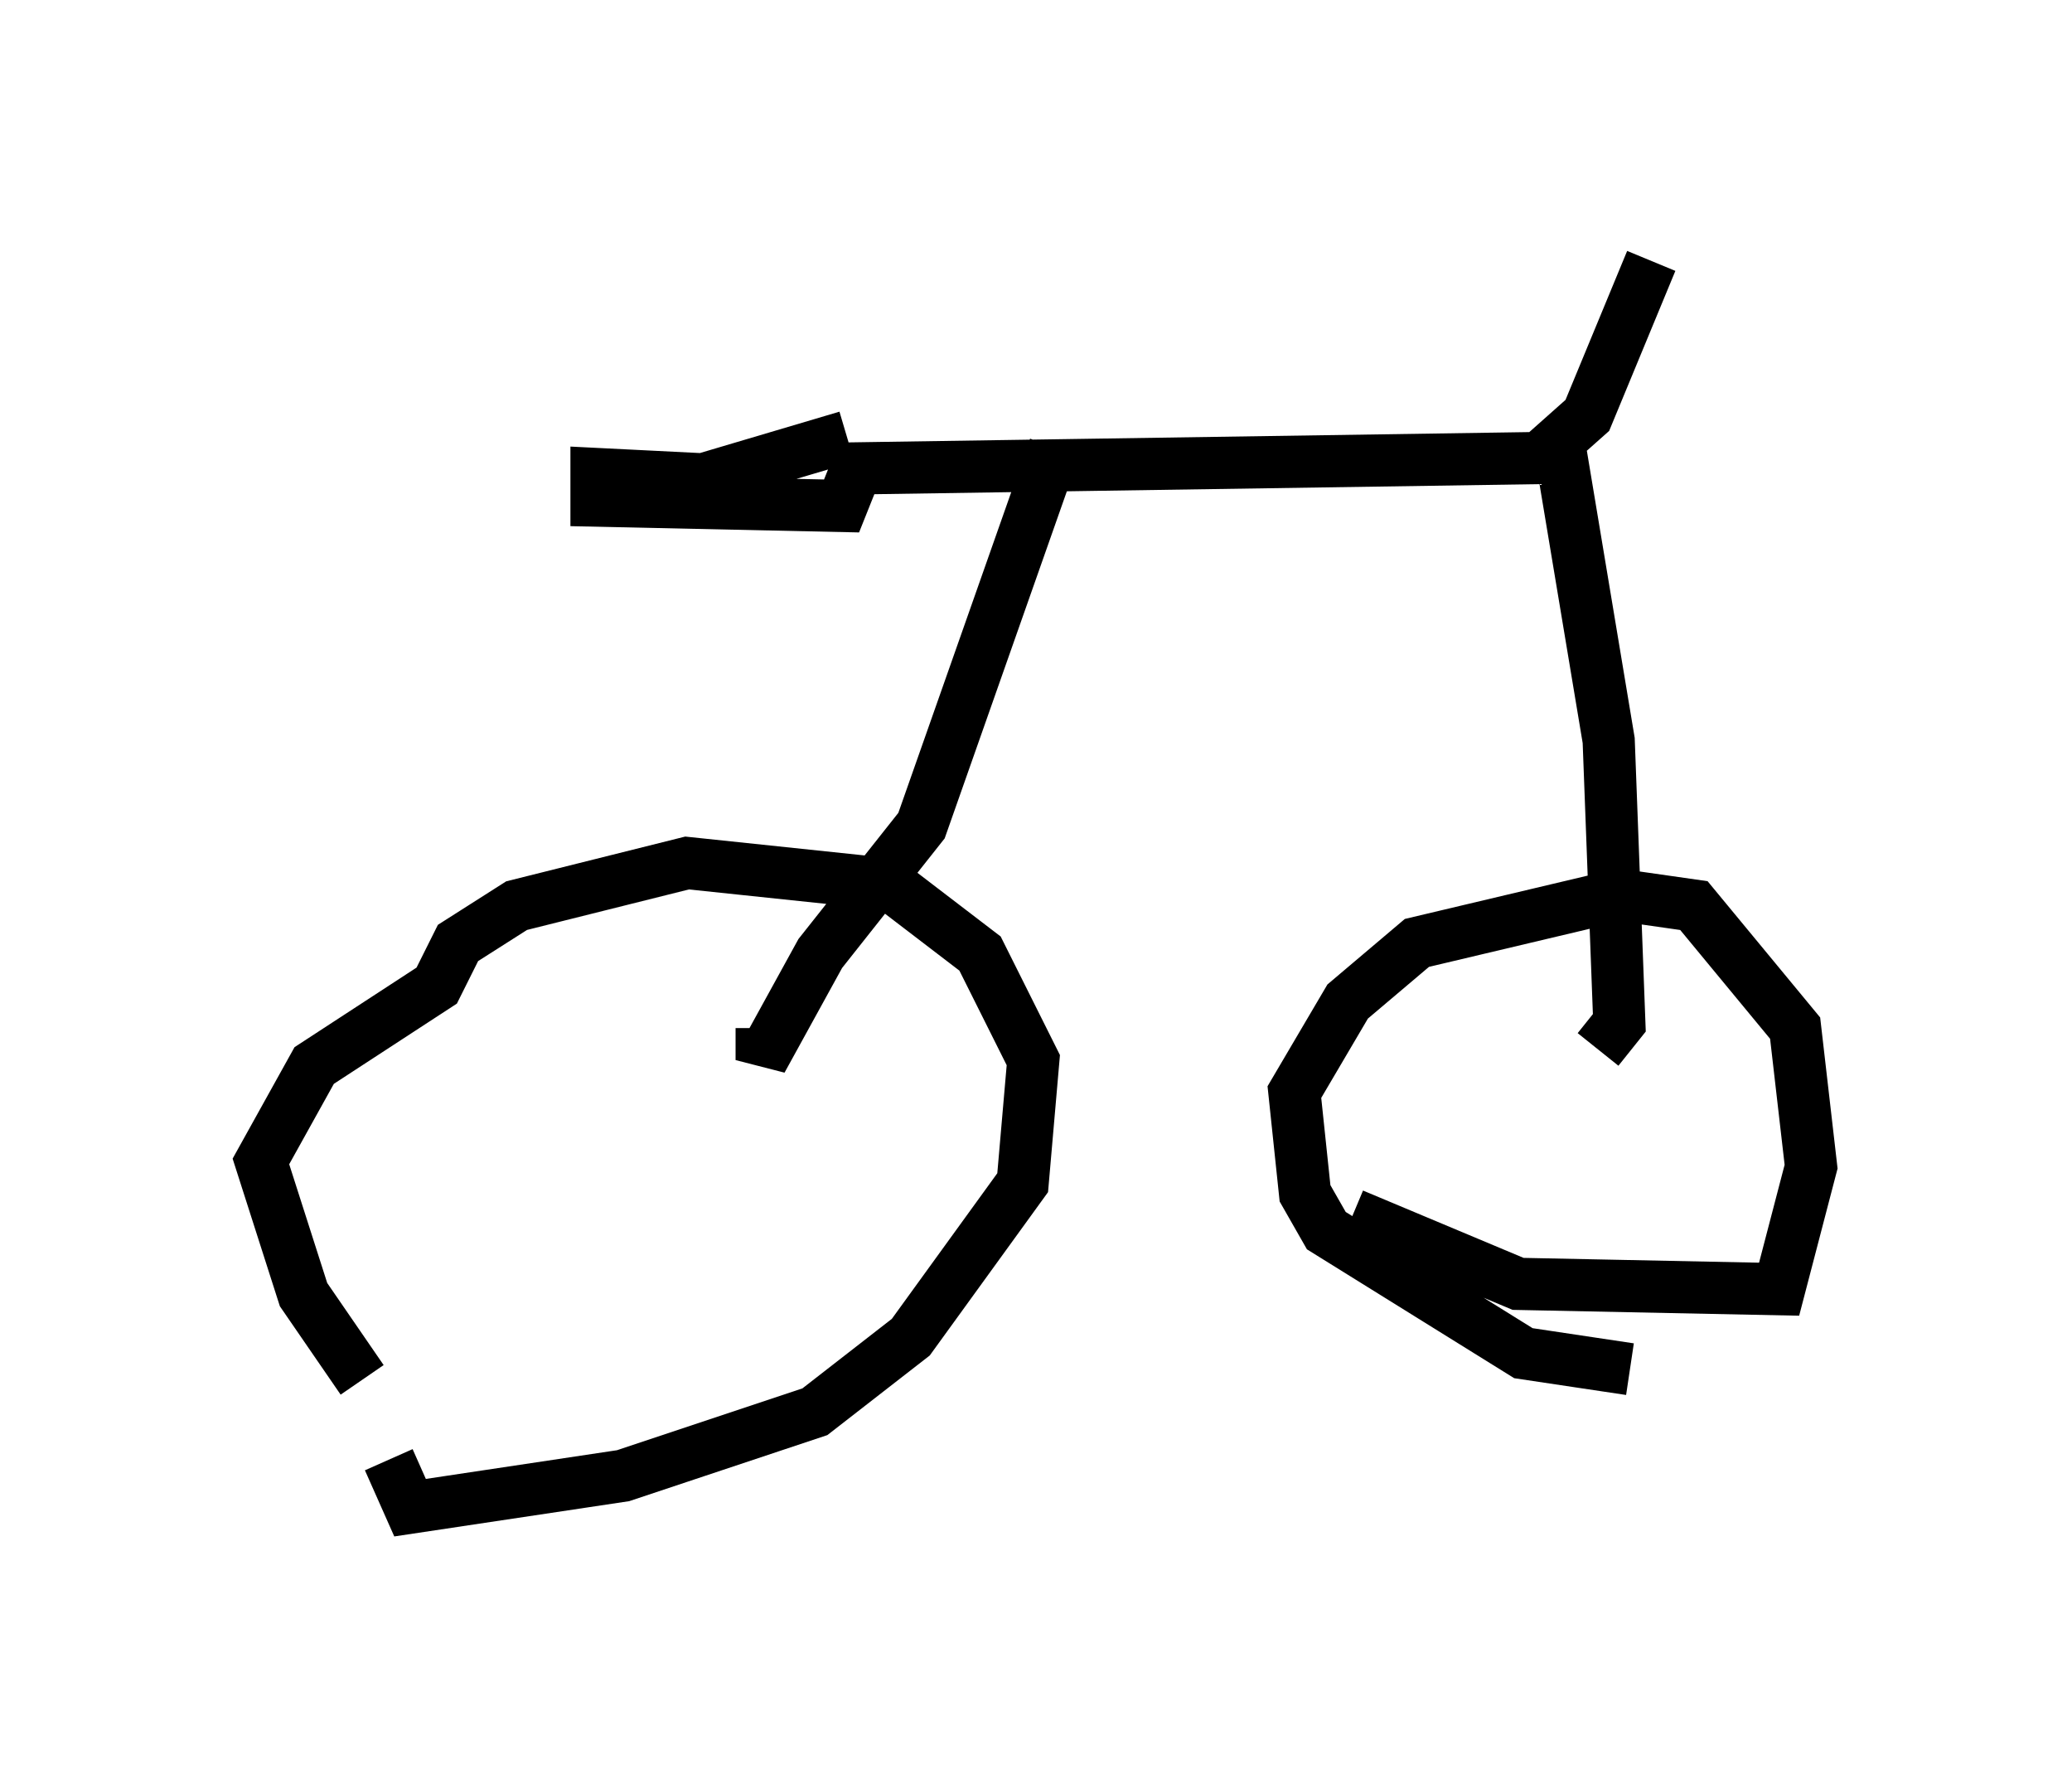 <?xml version="1.0" encoding="utf-8" ?>
<svg baseProfile="full" height="33.888" version="1.1" width="39.707" xmlns="http://www.w3.org/2000/svg" xmlns:ev="http://www.w3.org/2001/xml-events" xmlns:xlink="http://www.w3.org/1999/xlink"><defs /><rect fill="white" height="33.888" width="39.707" x="0" y="0" /><path d="M8.369, 27.561 m-1.429, -1.123 l-1.123, -1.633 -0.817, -2.552 l1.021, -1.838 2.348, -1.531 l0.408, -0.817 1.123, -0.715 l3.267, -0.817 3.879, 0.408 l1.735, 1.327 1.021, 2.042 l-0.204, 2.348 -2.144, 2.96 l-1.838, 1.429 -3.675, 1.225 l-4.083, 0.613 -0.408, -0.919 m23.786, -1.735 l-2.042, -0.306 -3.777, -2.348 l-0.408, -0.715 -0.204, -1.94 l1.021, -1.735 1.327, -1.123 l3.879, -0.919 1.429, 0.204 l1.94, 2.348 0.306, 2.654 l-0.613, 2.348 -5.002, -0.102 l-3.165, -1.327 m-9.902, -14.292 l13.475, -0.204 0.919, -0.817 l1.225, -2.96 m-1.735, 3.675 l0.919, 5.513 0.204, 5.41 l-0.408, 0.51 m-10.413, -11.536 l-2.552, 7.248 -1.94, 2.45 l-1.123, 2.042 0.0, -0.613 m1.633, -11.331 l-2.756, 0.817 -2.042, -0.102 l0.0, 0.51 4.696, 0.102 l0.408, -1.021 " fill="none" stroke="black" stroke-width="1" /></svg>